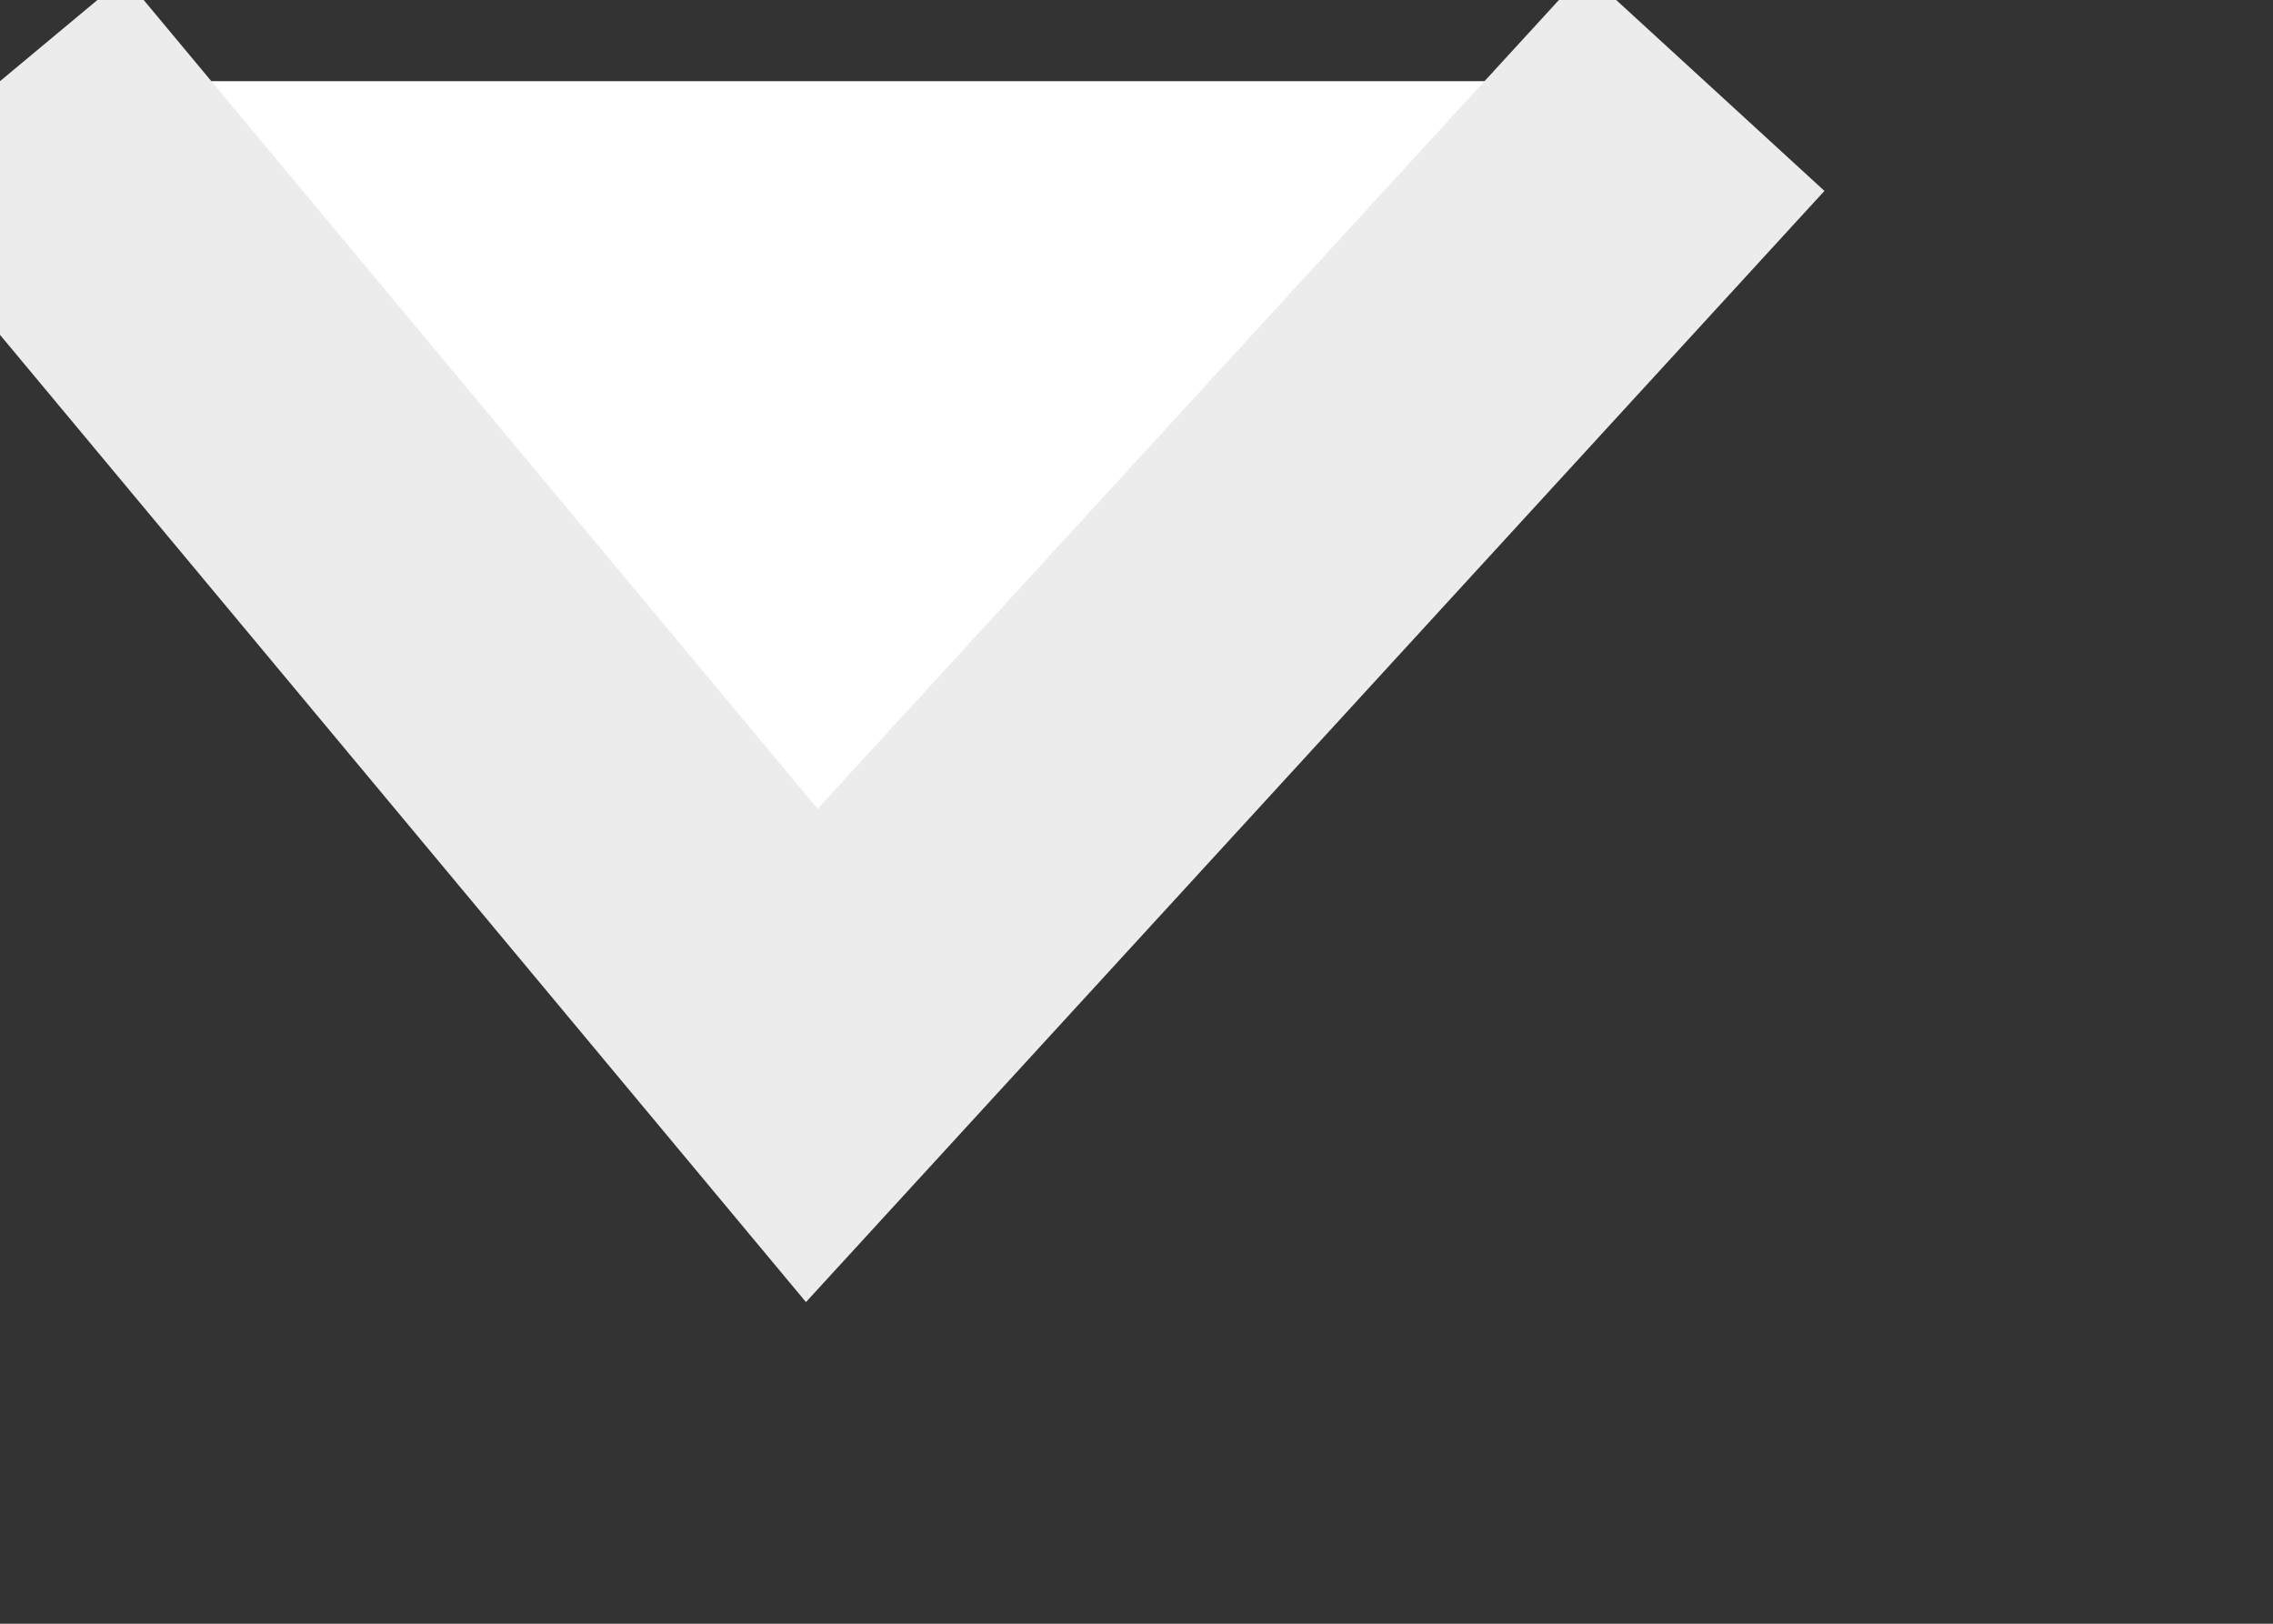 ﻿<?xml version="1.0" encoding="utf-8"?>
<svg version="1.1" xmlns:xlink="http://www.w3.org/1999/xlink" width="7px" height="5px" xmlns="http://www.w3.org/2000/svg">
  <rect width="100%" height="100%" fill="#333333" stroke="none"/>
  <g transform="matrix(1 0 0 1 -282 -134 )">
    <path d="M 5.25 0.25  L 0 0.25  L 2.5 3.25  L 5.25 0.25  Z " fill-rule="nonzero" fill="#ffffff" stroke="none" transform="matrix(1 0 0 1 282 134 )" />
    <path d="M 0 0.25  L 2.5 3.25  L 5.25 0.25  " stroke-width="1" stroke="#ececec" fill="none" transform="matrix(1 0 0 1 282 134 )" />
  </g>
</svg>